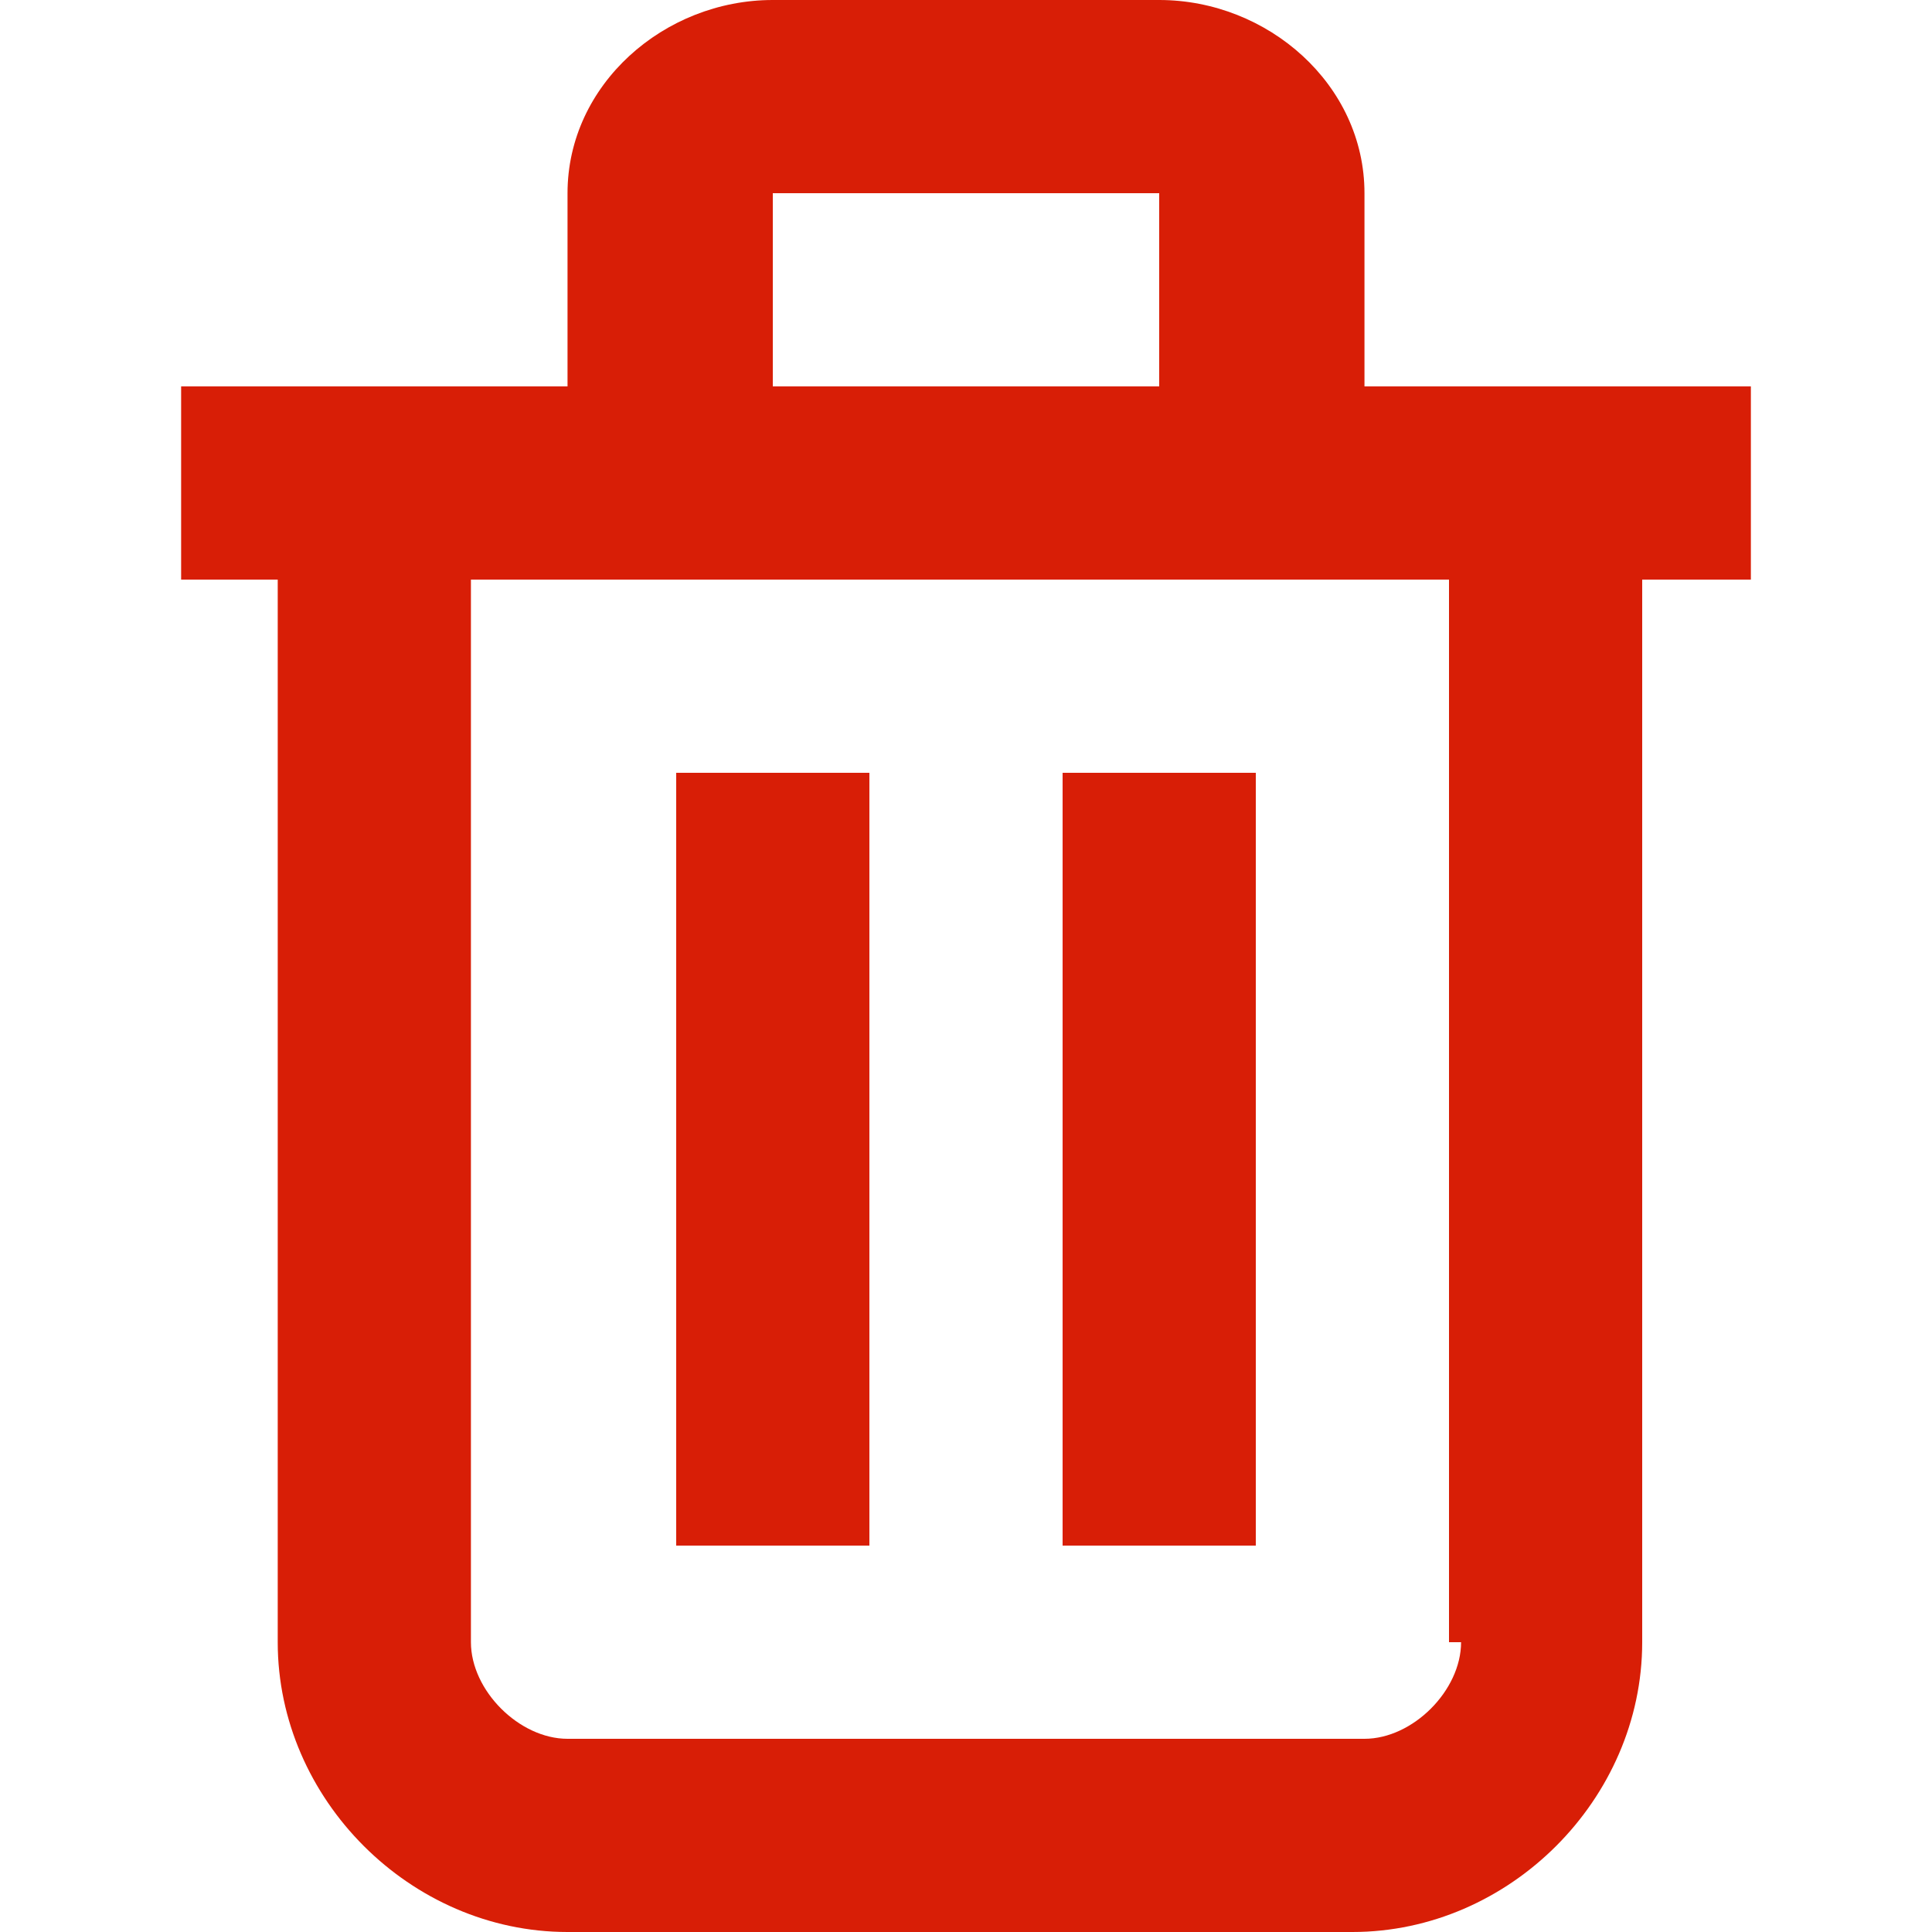 <?xml version="1.0" standalone="no"?><!DOCTYPE svg PUBLIC "-//W3C//DTD SVG 1.1//EN" "http://www.w3.org/Graphics/SVG/1.1/DTD/svg11.dtd"><svg t="1626249346525" class="icon" viewBox="0 0 1024 1024" version="1.1" xmlns="http://www.w3.org/2000/svg" p-id="12689" xmlns:xlink="http://www.w3.org/1999/xlink" width="128" height="128"><defs><style type="text/css"></style></defs><path d="M723.2 204.8V102.4C723.2 44.8 672 0 614.4 0H409.6C352 0 300.8 44.8 300.8 102.4v102.4H96v102.4h51.2v563.2c0 83.2 70.4 153.6 153.6 153.6h416c83.2 0 153.6-70.4 153.6-153.6V307.2h57.6V204.8H723.2zM409.6 102.4h204.8v102.4H409.6V102.4z m364.8 768c0 25.6-25.6 51.2-51.2 51.2H300.8c-25.6 0-51.2-25.6-51.2-51.2V307.2h518.4v563.2h6.4z" fill="#d81e06" p-id="12690"></path><path d="M358.4 409.6h102.4v409.6H358.4zM563.2 409.6h102.4v409.6H563.2z" fill="#d81e06" p-id="12691"></path></svg>